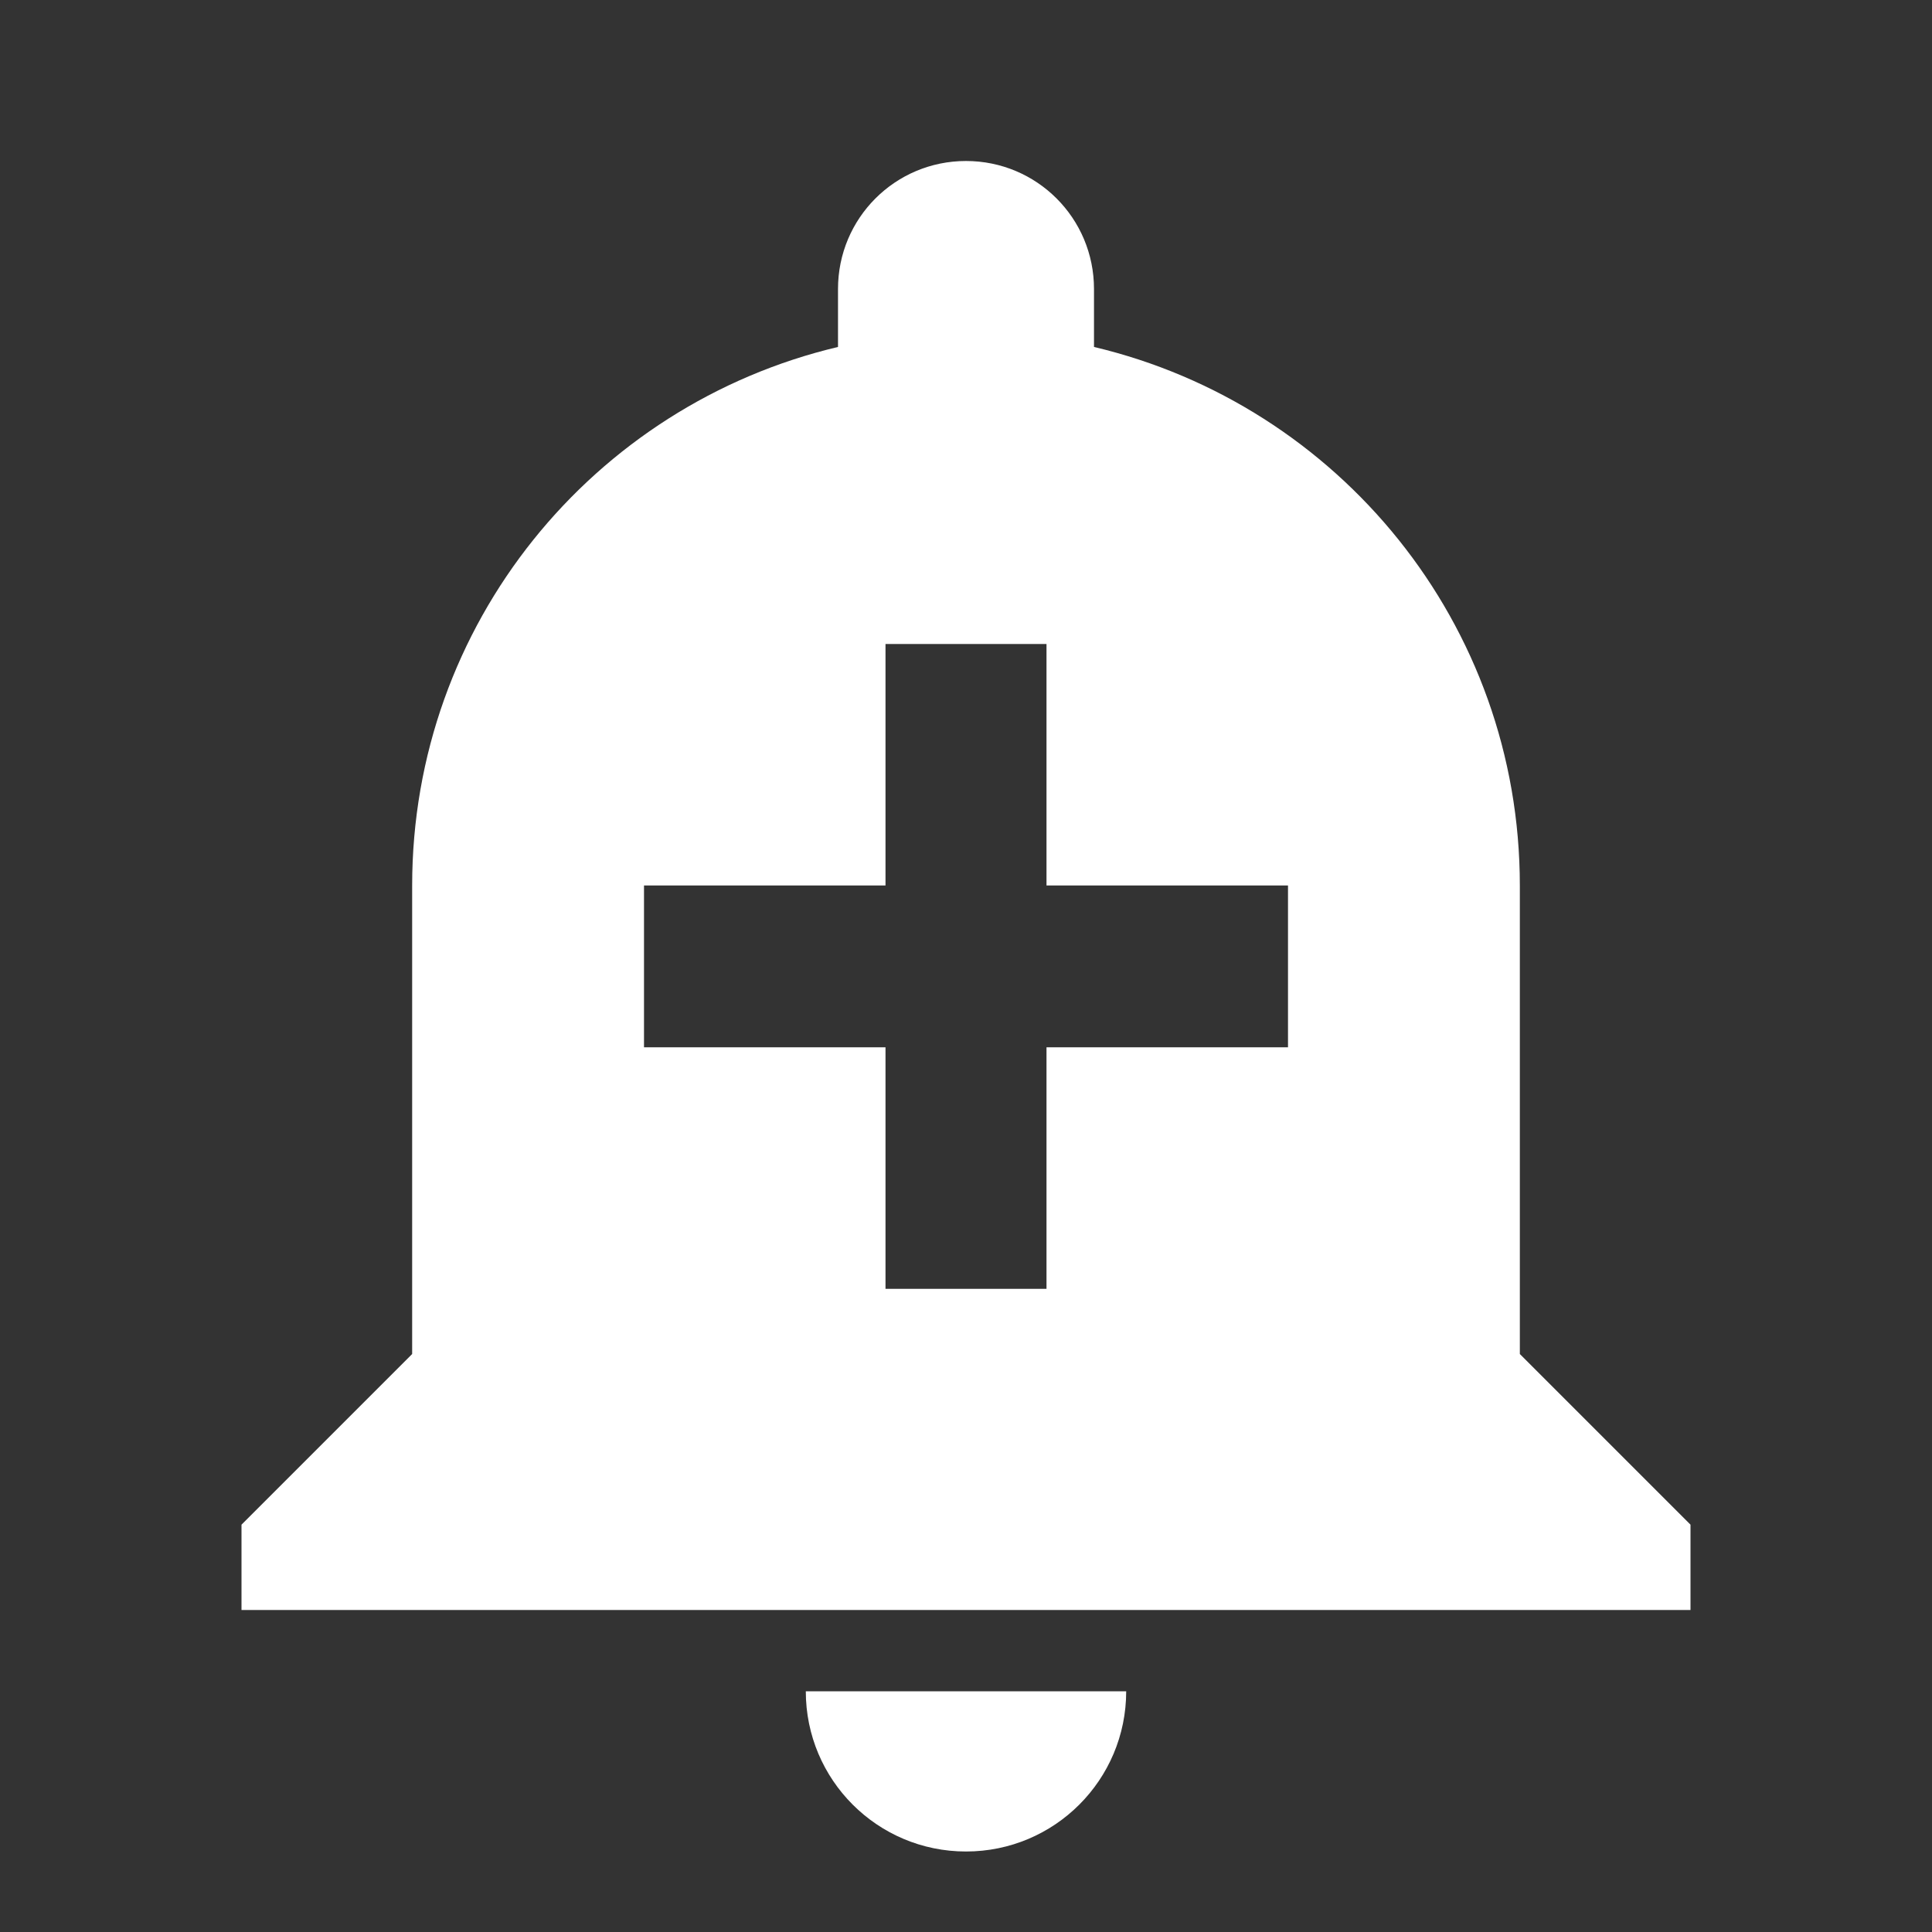 <!-- Generated by IcoMoon.io -->
<svg version="1.1" xmlns="http://www.w3.org/2000/svg" width="280" height="280" viewBox="0 0 280 280">
<rect x="0" y="0" width="280" height="280" fill="#333333" stroke="none"/>
<title>mt-add_alert</title>
<path fill="#fff" d="M116.783 245.117c0 12.833 10.383 23.217 23.217 23.217s23.217-10.383 23.217-23.217h-46.433zM220.267 196.233v-67.9c0-37.917-26.25-69.65-61.717-78.050v-8.4c0-10.267-8.283-18.55-18.55-18.55s-18.55 8.283-18.55 18.55v8.4c-35.467 8.4-61.717 40.133-61.717 78.050v67.9l-24.733 24.733v12.367h210v-12.367l-24.733-24.733zM186.667 151.783h-35v35h-23.333v-35h-35v-23.45h35v-35h23.333v35h35v23.45z"></path>
</svg>
